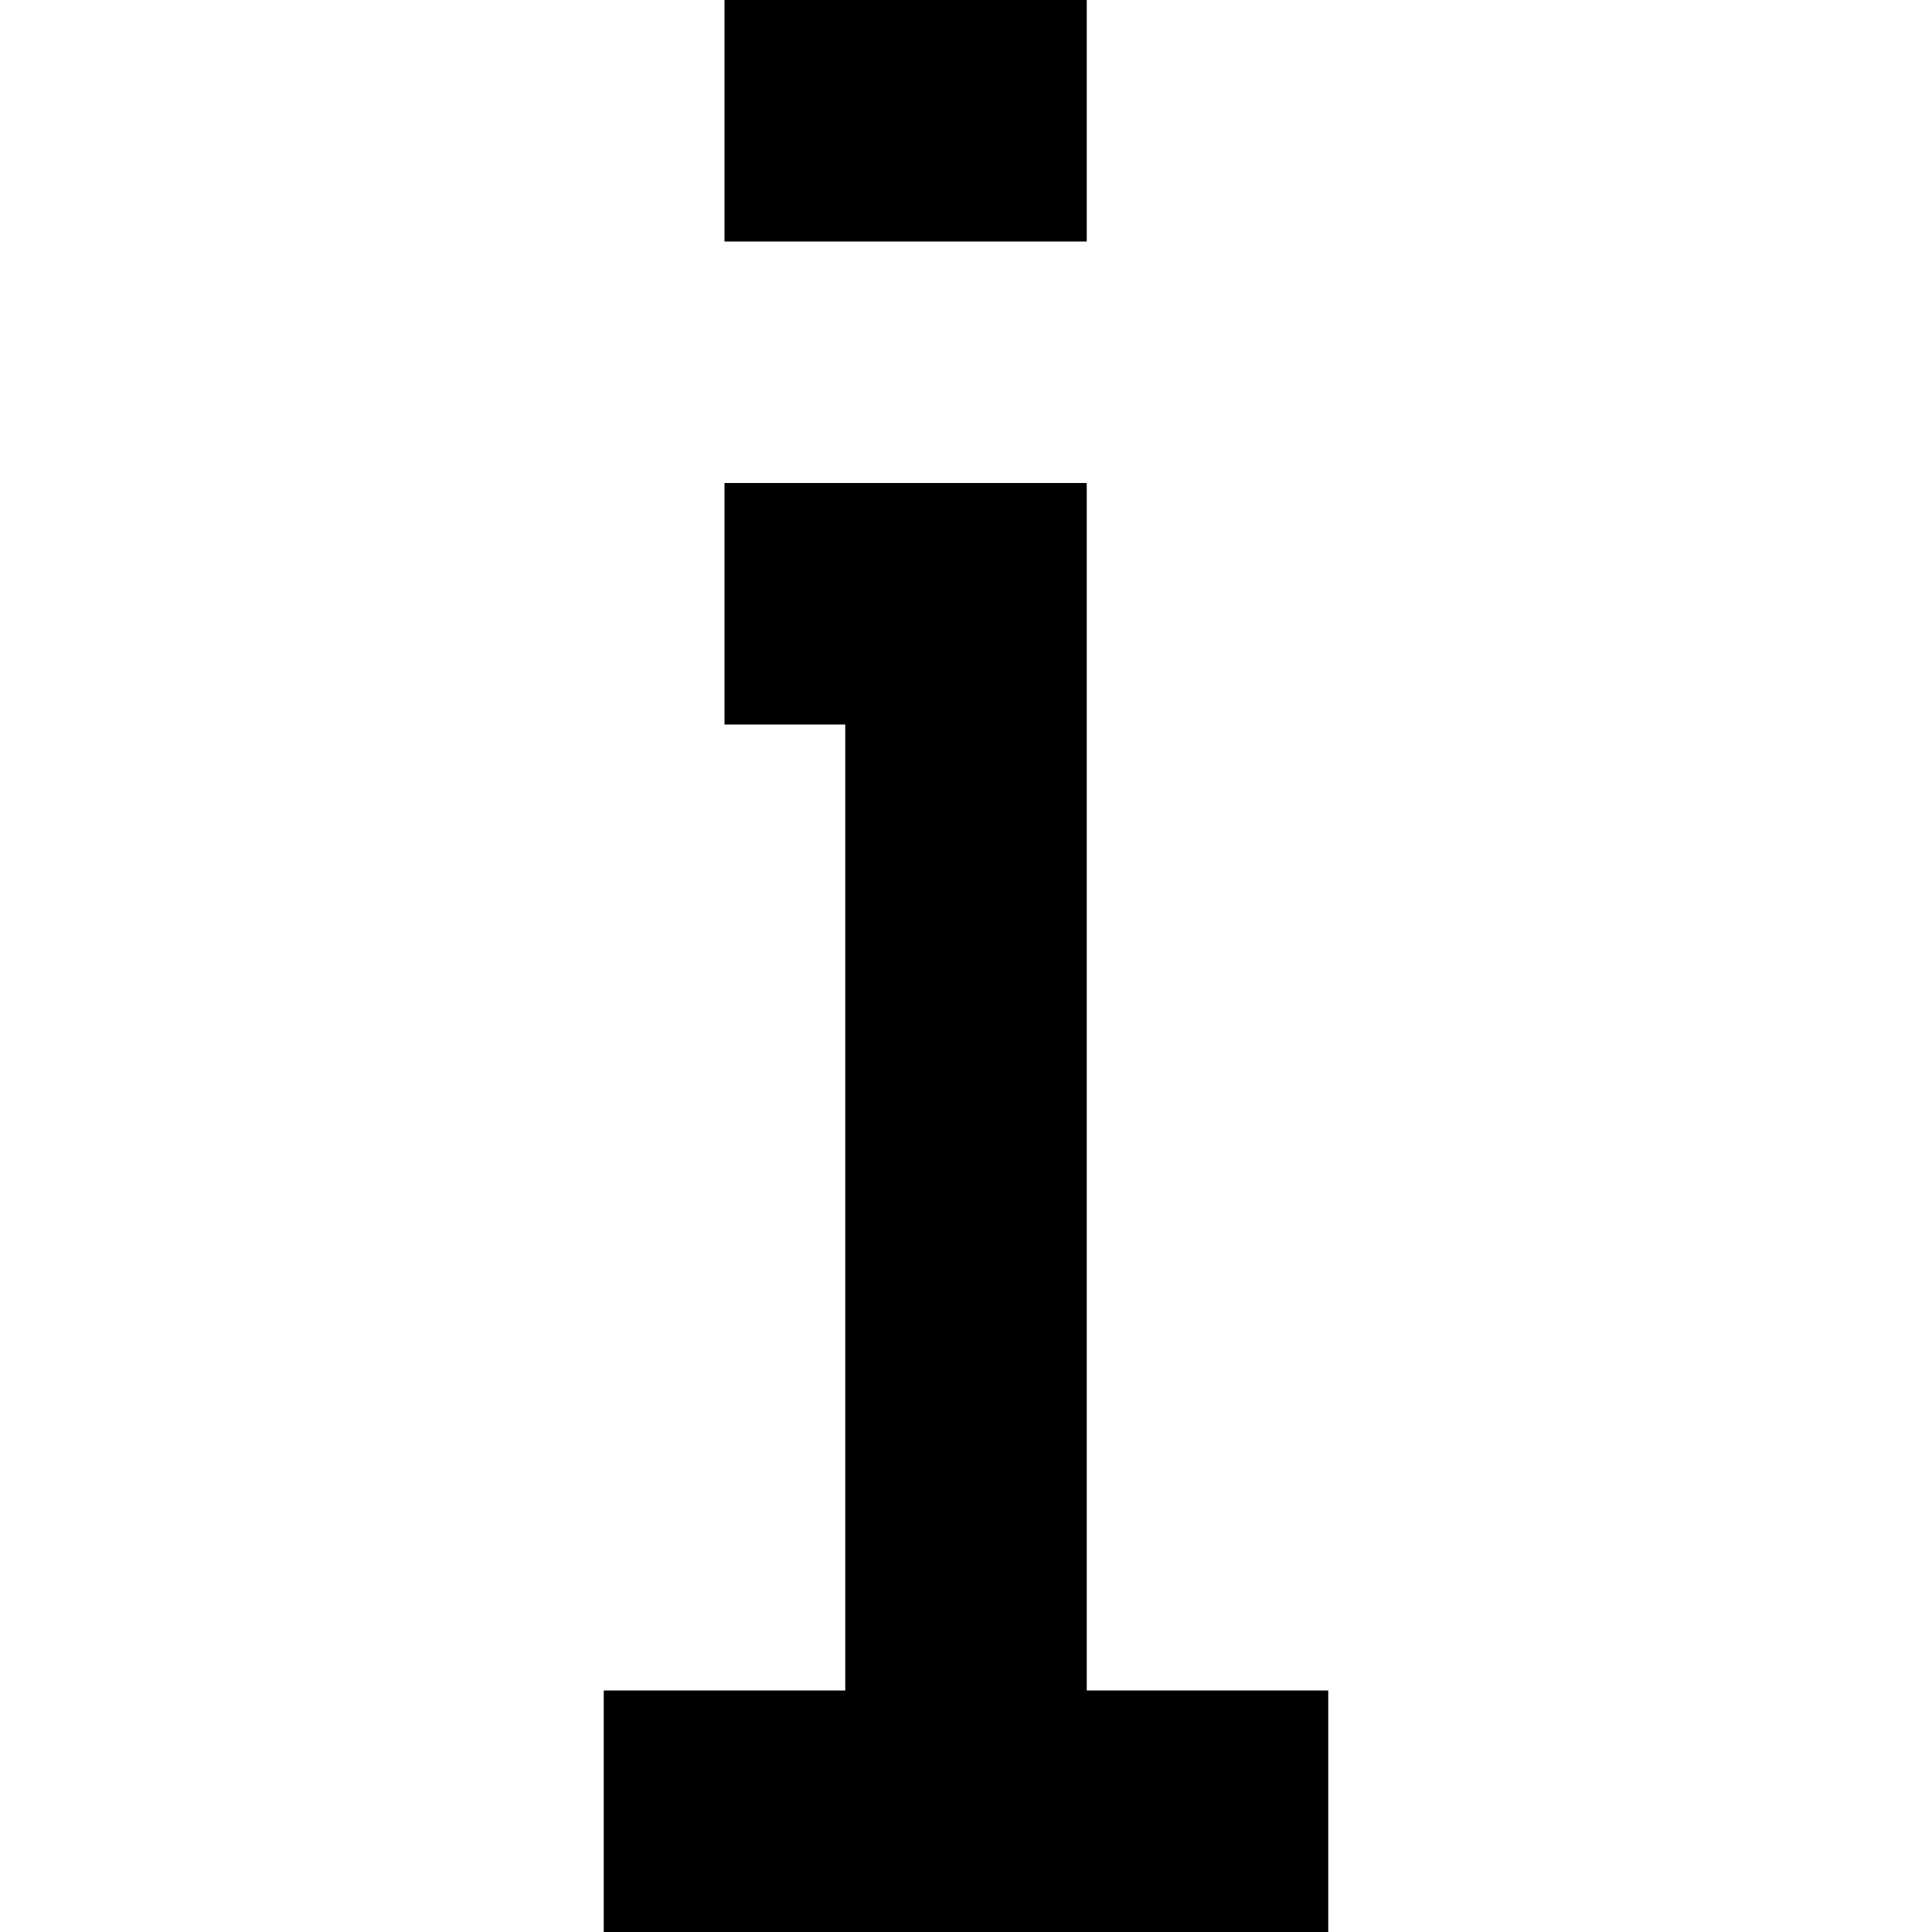 <svg viewBox="0 0 16 16" xmlns="http://www.w3.org/2000/svg" fill-rule="evenodd" clip-rule="evenodd" stroke-linejoin="round" stroke-miterlimit="1.414"><path d="M6 4h3v10h2v2H5v-2h2V6H6V4zm3-2H6V0h3v2z"/></svg>